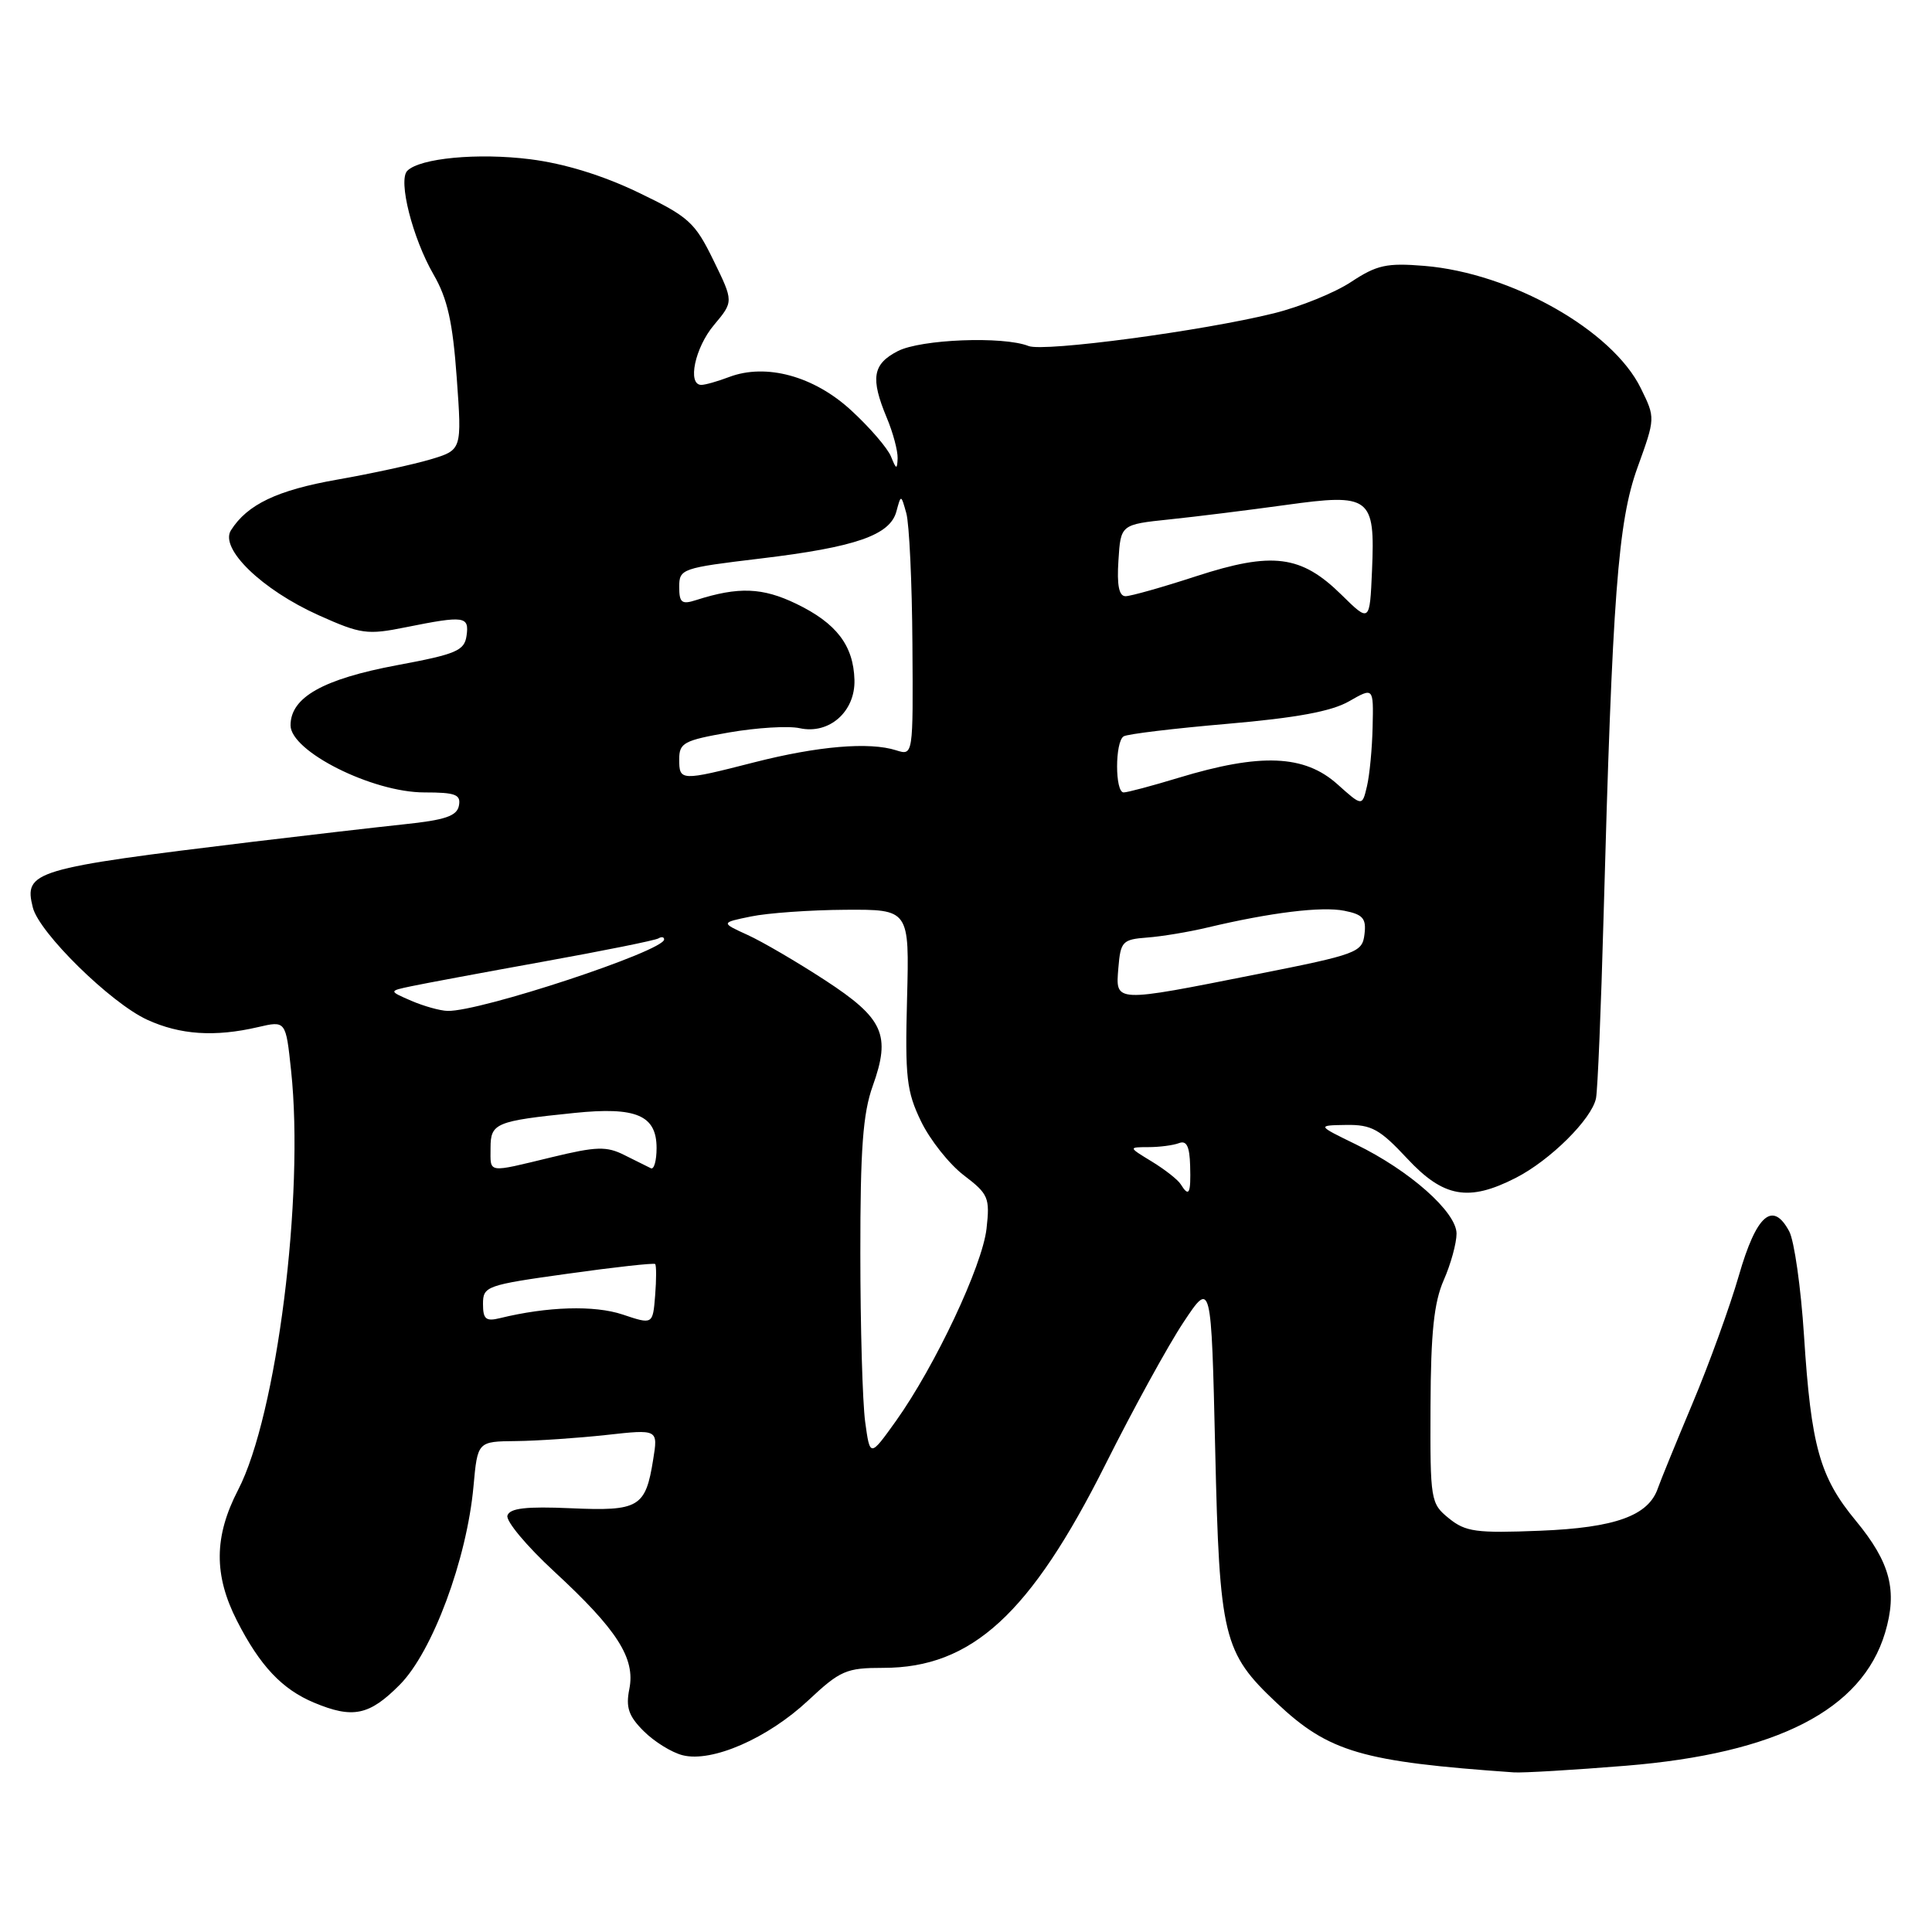 <?xml version="1.0" encoding="UTF-8" standalone="no"?>
<!DOCTYPE svg PUBLIC "-//W3C//DTD SVG 1.1//EN" "http://www.w3.org/Graphics/SVG/1.1/DTD/svg11.dtd" >
<svg xmlns="http://www.w3.org/2000/svg" xmlns:xlink="http://www.w3.org/1999/xlink" version="1.1" viewBox="0 0 256 256">
 <g >
 <path fill="currentColor"
d=" M 215.43 233.97 C 235.45 232.34 246.72 226.57 249.78 216.36 C 251.45 210.76 250.48 207.05 245.91 201.51 C 241.12 195.72 239.98 191.66 239.04 176.97 C 238.63 170.62 237.75 164.41 237.08 163.16 C 234.89 159.07 232.73 160.96 230.41 169.01 C 229.22 173.13 226.45 180.78 224.25 186.00 C 222.06 191.22 220.00 196.26 219.68 197.19 C 218.44 200.84 214.04 202.43 204.08 202.83 C 195.60 203.17 194.20 202.98 191.99 201.19 C 189.56 199.22 189.50 198.84 189.55 186.34 C 189.59 176.54 190.01 172.58 191.30 169.63 C 192.24 167.50 193.00 164.72 193.00 163.46 C 193.00 160.61 186.79 155.10 179.65 151.63 C 174.50 149.12 174.50 149.12 178.38 149.06 C 181.73 149.01 182.83 149.62 186.45 153.50 C 191.27 158.68 194.59 159.27 200.84 156.08 C 205.42 153.74 210.93 148.27 211.48 145.52 C 211.70 144.41 212.15 133.60 212.48 121.50 C 213.65 78.91 214.38 69.13 216.98 61.94 C 219.35 55.38 219.35 55.38 217.42 51.45 C 213.66 43.76 200.25 36.18 188.73 35.23 C 183.74 34.82 182.44 35.11 179.04 37.35 C 176.89 38.78 172.28 40.65 168.81 41.51 C 159.38 43.85 138.34 46.66 136.29 45.85 C 132.94 44.52 122.00 44.95 118.95 46.53 C 115.62 48.25 115.32 50.12 117.50 55.35 C 118.33 57.32 118.97 59.74 118.94 60.72 C 118.88 62.26 118.76 62.23 118.06 60.49 C 117.61 59.38 115.24 56.63 112.79 54.38 C 107.86 49.83 101.50 48.10 96.60 49.96 C 95.10 50.53 93.45 51.00 92.93 51.00 C 91.04 51.00 92.08 46.06 94.61 43.06 C 97.21 39.96 97.21 39.96 94.53 34.48 C 92.07 29.44 91.27 28.72 84.55 25.49 C 79.82 23.22 74.77 21.67 70.25 21.10 C 63.33 20.23 55.65 20.95 53.97 22.63 C 52.72 23.88 54.66 31.55 57.45 36.38 C 59.29 39.56 59.99 42.68 60.52 50.06 C 61.21 59.62 61.21 59.62 57.05 60.87 C 54.76 61.55 49.20 62.76 44.70 63.55 C 36.73 64.95 32.77 66.84 30.60 70.27 C 29.07 72.69 34.71 78.15 42.24 81.53 C 47.82 84.03 48.65 84.15 53.79 83.11 C 61.56 81.55 62.19 81.64 61.82 84.24 C 61.54 86.22 60.46 86.68 52.62 88.14 C 42.80 89.98 38.50 92.40 38.50 96.11 C 38.50 99.56 49.34 105.00 56.23 105.00 C 60.37 105.00 61.09 105.28 60.81 106.75 C 60.55 108.13 58.99 108.66 53.49 109.23 C 49.64 109.64 40.65 110.68 33.50 111.54 C 4.32 115.08 3.14 115.43 4.35 120.25 C 5.19 123.60 14.66 132.90 19.50 135.12 C 23.86 137.12 28.46 137.43 34.18 136.10 C 37.87 135.24 37.87 135.24 38.57 141.85 C 40.35 158.42 36.67 187.56 31.55 197.42 C 28.35 203.60 28.31 208.71 31.41 214.78 C 34.45 220.74 37.38 223.84 41.61 225.61 C 46.75 227.76 48.93 227.31 52.96 223.25 C 57.30 218.89 61.86 206.62 62.74 196.95 C 63.28 191.00 63.28 191.00 68.39 190.95 C 71.20 190.92 76.58 190.55 80.35 190.14 C 87.20 189.38 87.20 189.38 86.55 193.39 C 85.54 199.74 84.68 200.25 75.63 199.85 C 69.73 199.59 67.56 199.84 67.24 200.81 C 66.99 201.52 69.78 204.86 73.42 208.22 C 81.78 215.94 84.21 219.72 83.39 223.80 C 82.90 226.24 83.29 227.39 85.30 229.39 C 86.69 230.78 89.01 232.22 90.46 232.58 C 94.35 233.56 101.72 230.34 107.08 225.33 C 111.34 221.34 112.13 221.00 117.04 221.00 C 128.76 221.00 136.54 213.87 146.50 194.00 C 150.14 186.73 154.78 178.28 156.81 175.22 C 160.50 169.66 160.50 169.66 161.02 192.08 C 161.59 216.99 162.07 218.96 169.16 225.64 C 176.09 232.17 180.45 233.44 200.60 234.85 C 201.76 234.93 208.43 234.54 215.43 233.97 Z  M 114.64 188.41 C 114.29 185.83 114.00 175.80 114.00 166.11 C 113.99 152.26 114.34 147.52 115.64 143.90 C 118.07 137.12 117.09 134.95 109.32 129.88 C 105.62 127.47 101.01 124.77 99.05 123.88 C 95.50 122.26 95.50 122.26 99.50 121.44 C 101.70 120.98 107.33 120.58 112.00 120.55 C 120.50 120.50 120.50 120.50 120.19 132.31 C 119.91 142.75 120.13 144.63 122.04 148.58 C 123.23 151.04 125.78 154.26 127.71 155.73 C 130.98 158.22 131.18 158.70 130.72 162.81 C 130.16 167.74 123.91 181.00 118.71 188.30 C 115.28 193.09 115.28 193.09 114.64 188.41 Z  M 82.50 174.18 C 78.76 172.93 72.54 173.12 66.25 174.66 C 64.38 175.12 64.00 174.80 64.00 172.78 C 64.00 170.43 64.42 170.28 75.25 168.77 C 81.44 167.90 86.64 167.33 86.81 167.49 C 86.98 167.66 86.98 169.53 86.81 171.66 C 86.50 175.52 86.50 175.52 82.50 174.18 Z  M 156.45 156.92 C 156.08 156.32 154.37 154.98 152.64 153.92 C 149.50 152.01 149.50 152.01 152.17 152.00 C 153.64 152.00 155.46 151.76 156.22 151.47 C 157.23 151.08 157.63 151.90 157.70 154.47 C 157.81 158.19 157.55 158.69 156.45 156.92 Z  M 65.00 152.11 C 65.00 148.82 65.66 148.54 76.12 147.47 C 84.31 146.63 87.00 147.78 87.00 152.12 C 87.00 153.79 86.66 155.00 86.25 154.80 C 85.84 154.60 84.26 153.81 82.75 153.06 C 80.37 151.86 79.05 151.90 73.10 153.34 C 64.44 155.43 65.00 155.51 65.00 152.11 Z  M 54.50 132.61 C 51.50 131.31 51.50 131.31 54.50 130.68 C 56.15 130.33 64.03 128.86 72.00 127.42 C 79.97 125.98 86.84 124.60 87.25 124.34 C 87.66 124.09 88.00 124.15 88.00 124.48 C 88.00 126.01 63.62 134.06 59.31 133.95 C 58.32 133.93 56.15 133.32 54.50 132.61 Z  M 148.19 128.25 C 148.48 124.75 148.73 124.48 152.00 124.23 C 153.93 124.09 157.53 123.49 160.00 122.90 C 168.38 120.91 175.14 120.08 178.13 120.68 C 180.60 121.17 181.06 121.70 180.80 123.80 C 180.51 126.20 179.86 126.45 166.50 129.10 C 147.52 132.87 147.81 132.89 148.19 128.25 Z  M 177.23 103.93 C 172.85 100.00 167.04 99.76 156.14 103.07 C 152.65 104.13 149.39 105.00 148.89 105.00 C 147.73 105.00 147.73 98.29 148.89 97.57 C 149.38 97.26 155.57 96.52 162.64 95.91 C 171.77 95.12 176.44 94.26 178.75 92.93 C 182.00 91.07 182.00 91.07 181.88 96.28 C 181.82 99.15 181.48 102.71 181.13 104.18 C 180.50 106.86 180.50 106.86 177.23 103.93 Z  M 90.00 100.60 C 90.00 98.43 90.62 98.10 96.63 97.05 C 100.27 96.42 104.47 96.16 105.96 96.49 C 109.87 97.35 113.34 94.29 113.22 90.09 C 113.09 85.53 110.84 82.58 105.52 80.01 C 101.03 77.84 97.85 77.72 92.25 79.51 C 90.33 80.13 90.00 79.87 90.00 77.76 C 90.00 75.37 90.33 75.26 100.75 74.01 C 113.37 72.50 117.94 70.92 118.78 67.76 C 119.39 65.50 119.39 65.50 120.09 68.00 C 120.48 69.38 120.85 77.17 120.90 85.32 C 121.00 100.13 121.00 100.13 118.75 99.42 C 115.19 98.28 108.38 98.86 99.95 101.01 C 90.17 103.51 90.00 103.50 90.00 100.60 Z  M 177.73 78.79 C 172.40 73.55 168.60 73.07 158.51 76.35 C 154.04 77.81 149.82 79.00 149.14 79.00 C 148.27 79.00 147.98 77.54 148.20 74.25 C 148.50 69.50 148.50 69.50 155.00 68.82 C 158.57 68.45 165.46 67.59 170.31 66.92 C 181.59 65.35 182.22 65.82 181.80 75.58 C 181.50 82.50 181.50 82.50 177.73 78.79 Z "/>
</g>
</svg>